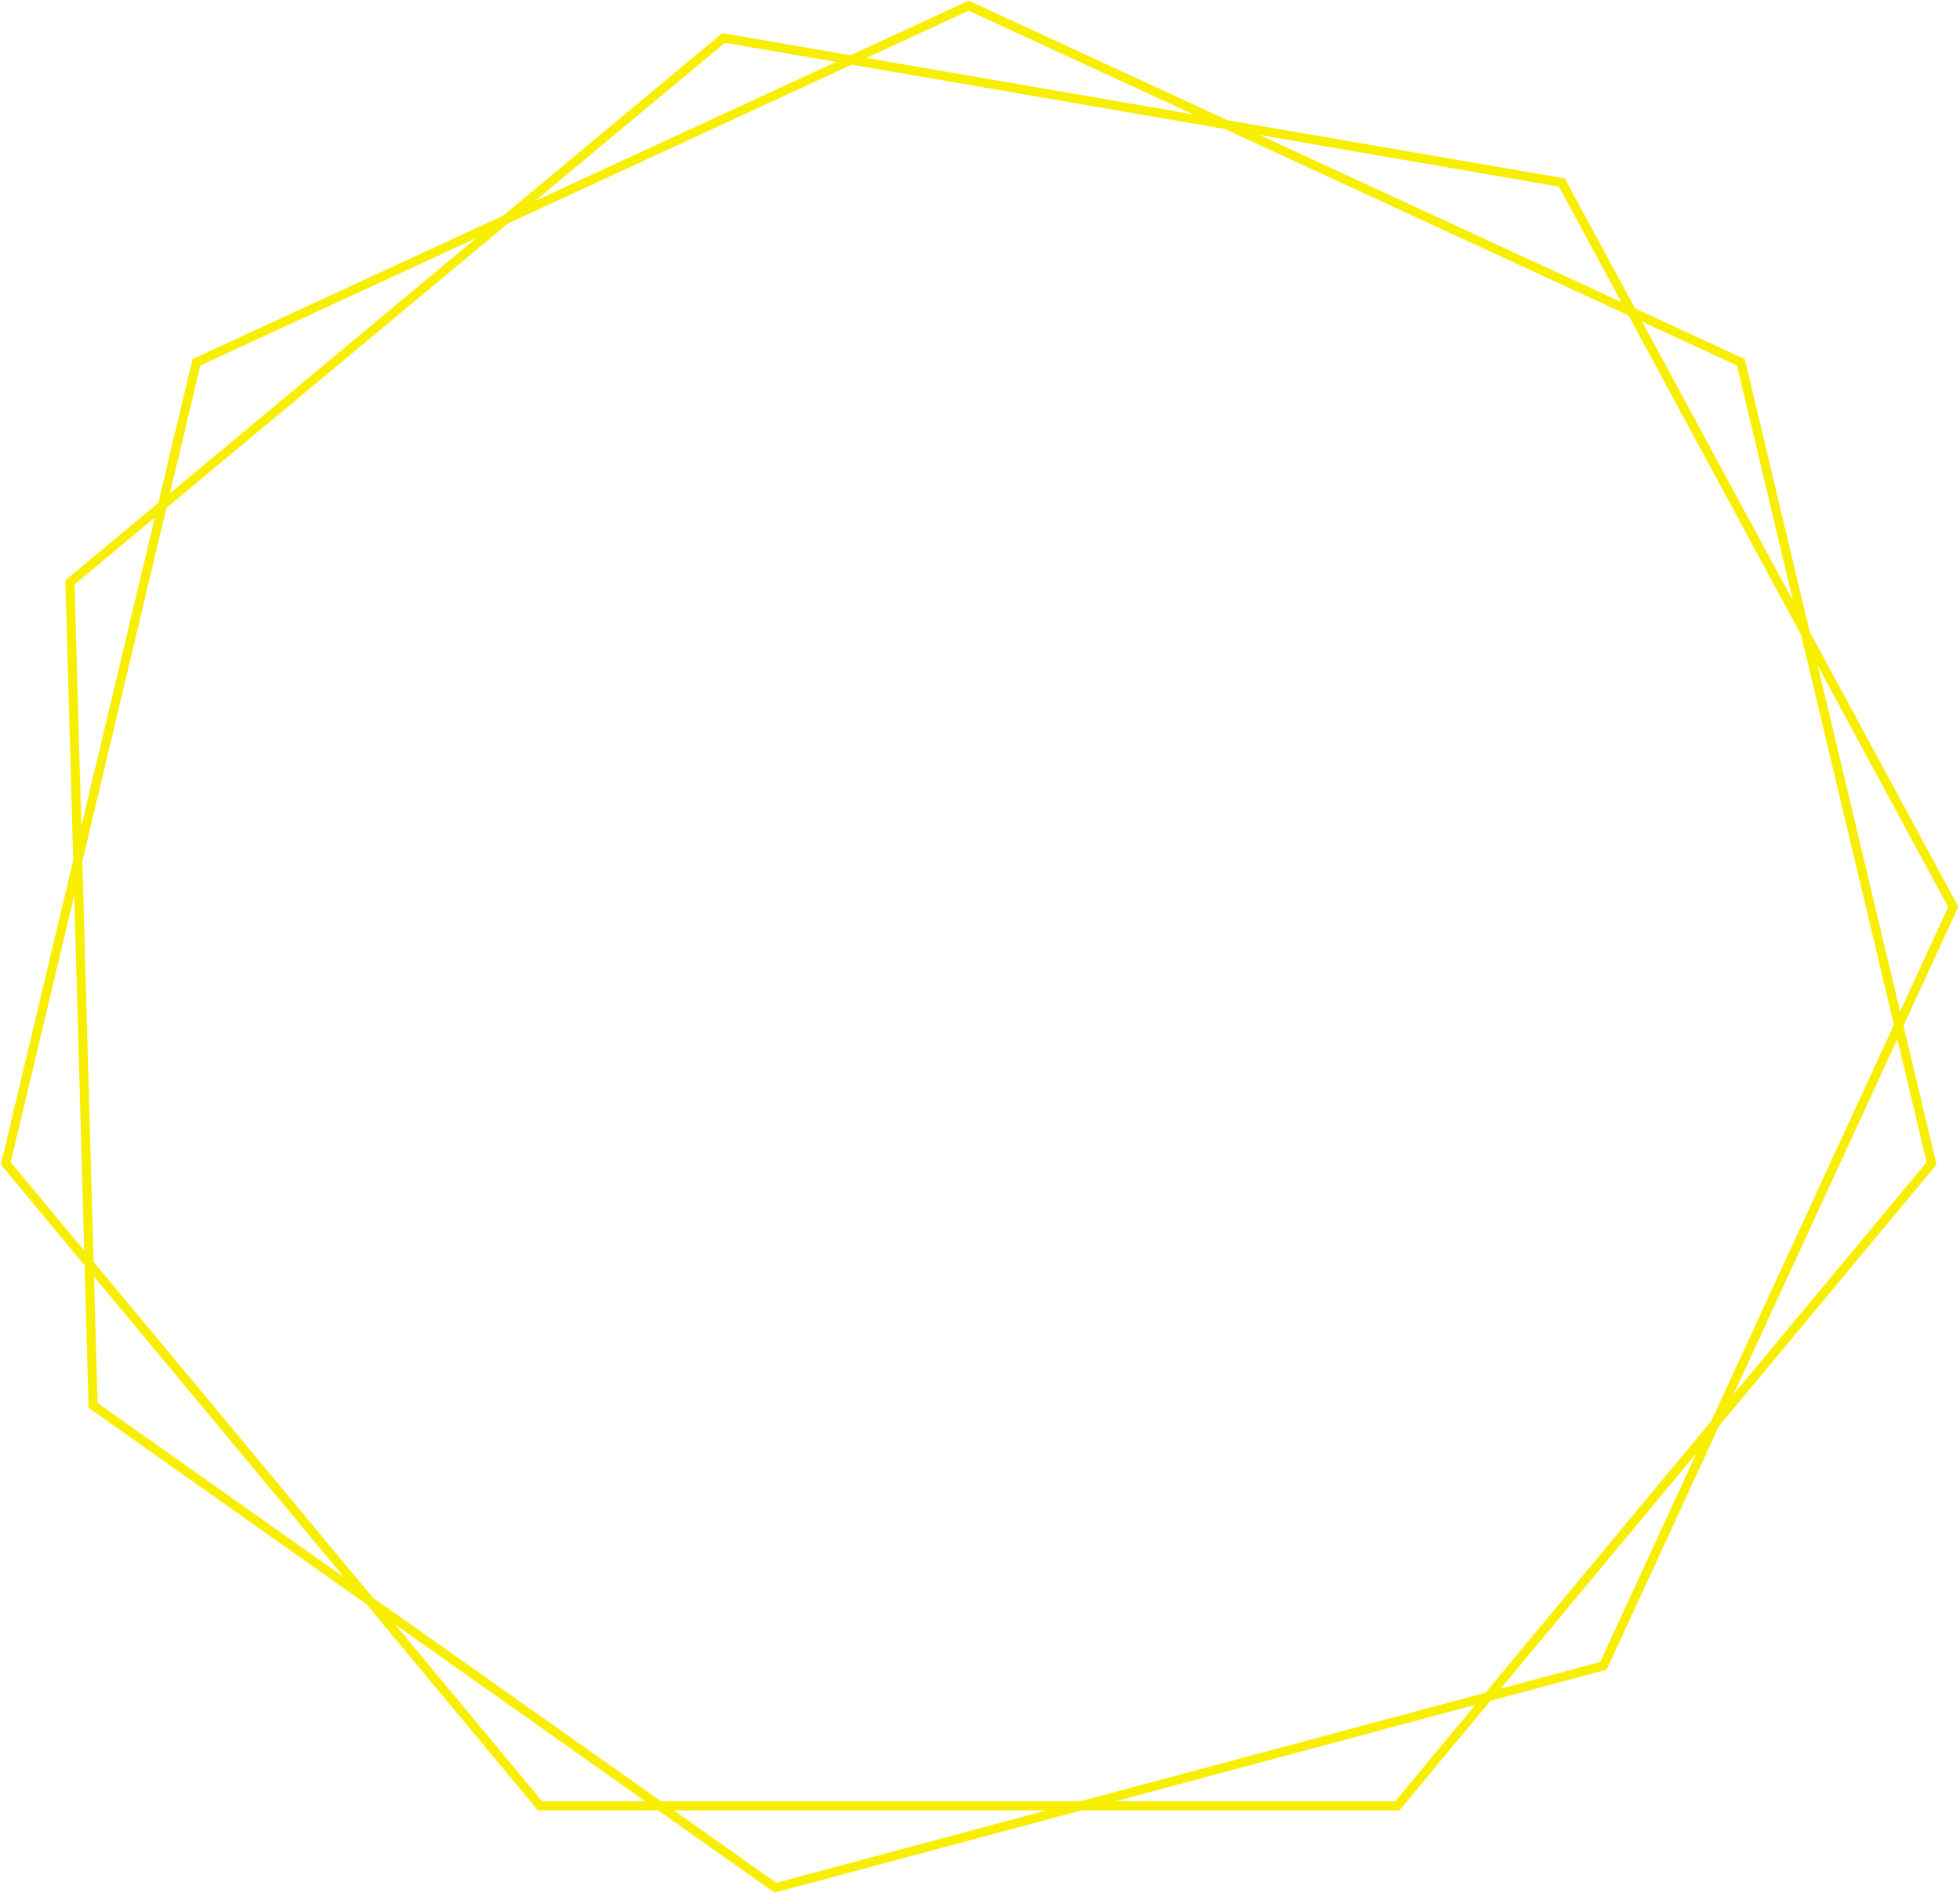 <svg width="1077" height="1040" fill="none" xmlns="http://www.w3.org/2000/svg"><path fill-rule="evenodd" clip-rule="evenodd" d="M467.366 30.334 532.275.364l142.289 65.697 185.271 31.946 38.6 71.418 60.329 27.855 35.638 149.701 81.698 151.151-30.15 65.384 18.15 76.227-119.579 143.76-61.67 133.755-63.805 17.096-50.088 60.217H594.311l-168.698 45.199-63.967-45.199h-66.055l-94.186-113.234-152.71-107.913-2.202-78.328L.453 639.743l39.79-167.144-4.321-153.825 51.064-42.519 18.801-78.975 170.691-78.81L396.913 18.186l70.453 12.148Zm8.684 1.497 56.225-25.959 123.251 56.907L476.05 31.83Zm-182.034 78.541 104.322-86.867 61.027 10.523-165.349 76.344Zm-14.846 12.361 188.879-87.207 205.017 35.35 221.762 102.391 94.863 175.513 50.999 214.212-100.434 217.82-124.038 149.123-222.565 59.636H363.234L204.828 877.634 51.443 693.228l-6.184-220.112 46.204-194.084L279.17 122.733Zm-17.539 8.098-151.544 69.97-16.692 70.116 168.236-140.086ZM85.053 284.37l-44.066 36.692 3.73 132.743L85.053 284.37ZM40.785 491.91 5.895 638.468l40.371 48.536-5.48-195.094ZM51.67 701.32l1.952 69.464 135.429 95.701L51.671 701.32Zm165.512 191.166 80.754 97.085h56.634l-137.388-97.085ZM370.31 994.571l56.274 39.769 148.409-39.769H370.31Zm242.661-5h153.643l44.064-52.975-197.707 52.975Zm211.616-61.878 54.705-14.658 52.875-114.68-107.58 129.338ZM952.61 765.96l106.05-127.492-16.1-67.601-89.95 195.093Zm91.47-210.32 26.43-57.331-71.634-132.534 45.204 189.865Zm-58.863-225.654-30.754-129.185-52.061-24.037 82.815 153.222Zm-94.355-164.058-34.271-63.406-164.488-28.363 198.759 91.769Z" fill="#F8EE02"/></svg>
